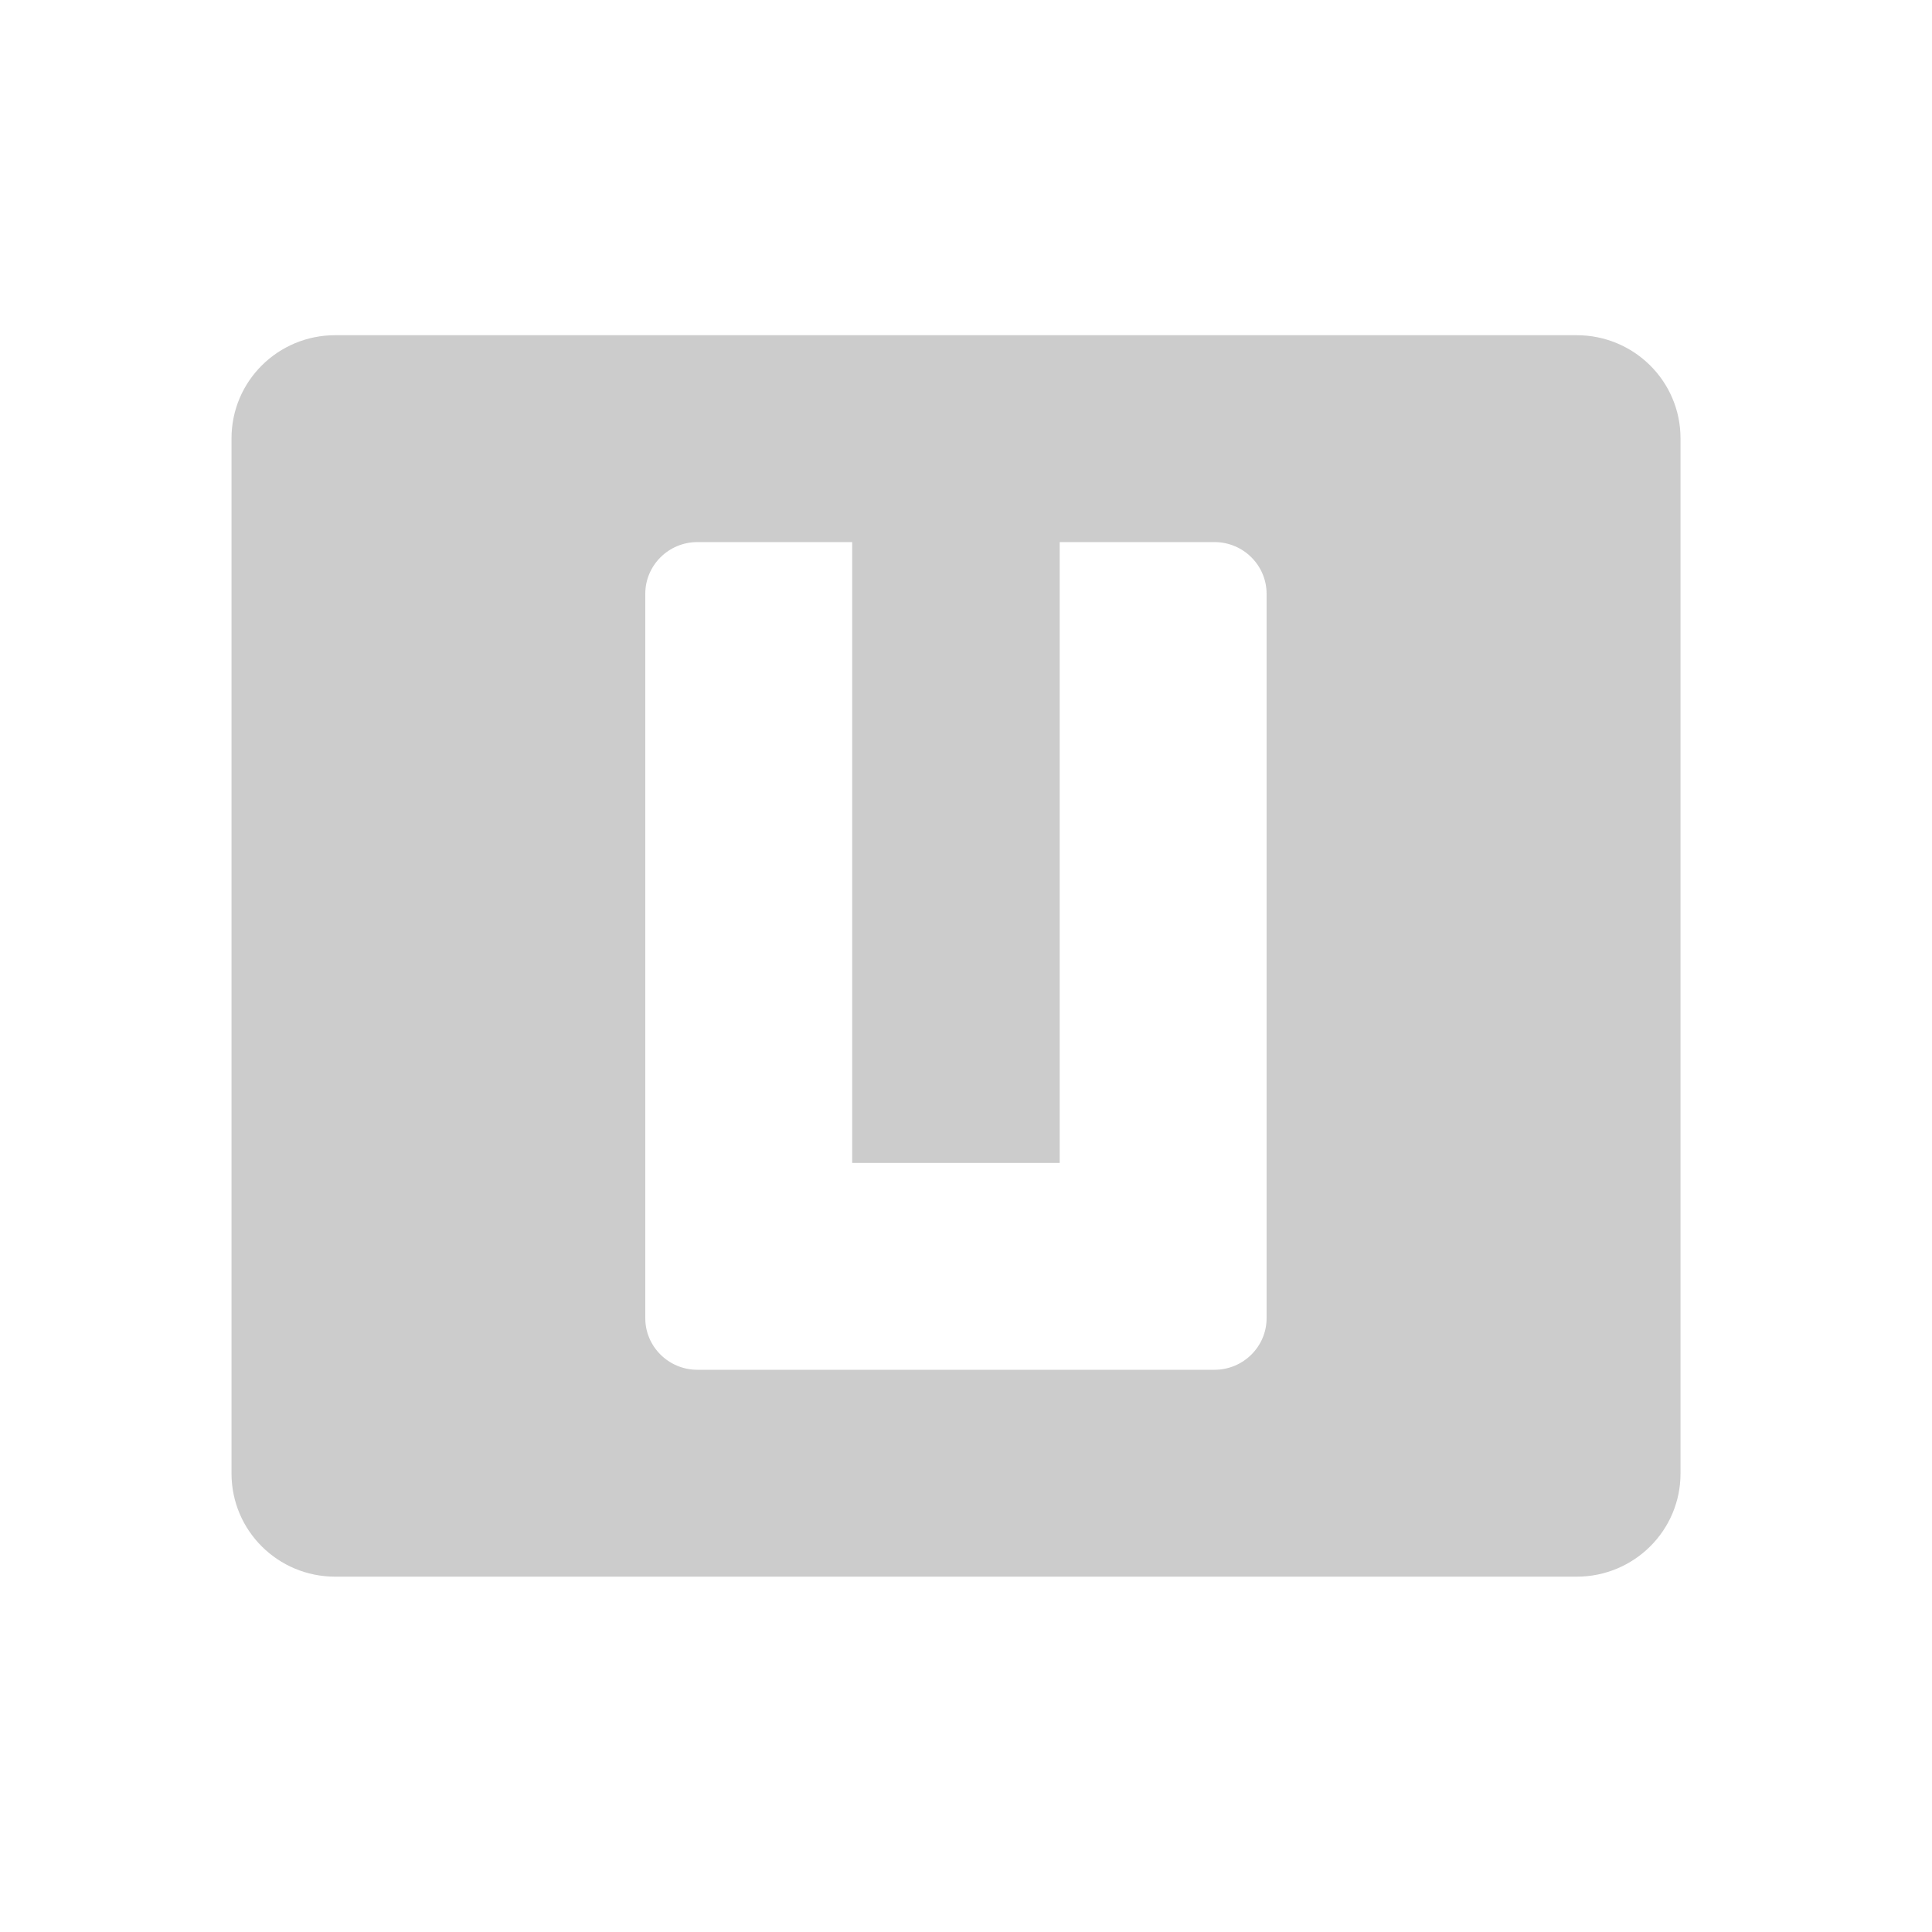 <?xml version="1.0" encoding="UTF-8"?>
<svg xmlns="http://www.w3.org/2000/svg" xmlns:xlink="http://www.w3.org/1999/xlink" width="12pt" height="12pt" viewBox="0 0 12 12" version="1.1">
<g id="surface1">
<path style=" stroke:none;fill-rule:nonzero;fill:rgb(80%,80%,80%);fill-opacity:1;" d="M 2.082 2.082 C 1.727 2.082 1.438 2.367 1.438 2.723 L 1.438 9.152 C 1.438 9.508 1.727 9.793 2.082 9.793 L 9.793 9.793 C 10.148 9.793 10.438 9.508 10.438 9.152 L 10.438 2.723 C 10.438 2.367 10.148 2.082 9.793 2.082 Z M 4.332 3.367 L 5.293 3.367 L 5.293 7.223 L 6.582 7.223 L 6.582 3.367 L 7.543 3.367 C 7.723 3.367 7.867 3.512 7.867 3.688 L 7.867 8.188 C 7.867 8.363 7.723 8.508 7.543 8.508 L 4.332 8.508 C 4.152 8.508 4.008 8.363 4.008 8.188 L 4.008 3.688 C 4.008 3.512 4.152 3.367 4.332 3.367 Z M 4.332 3.367 "/>
</g>
</svg>
